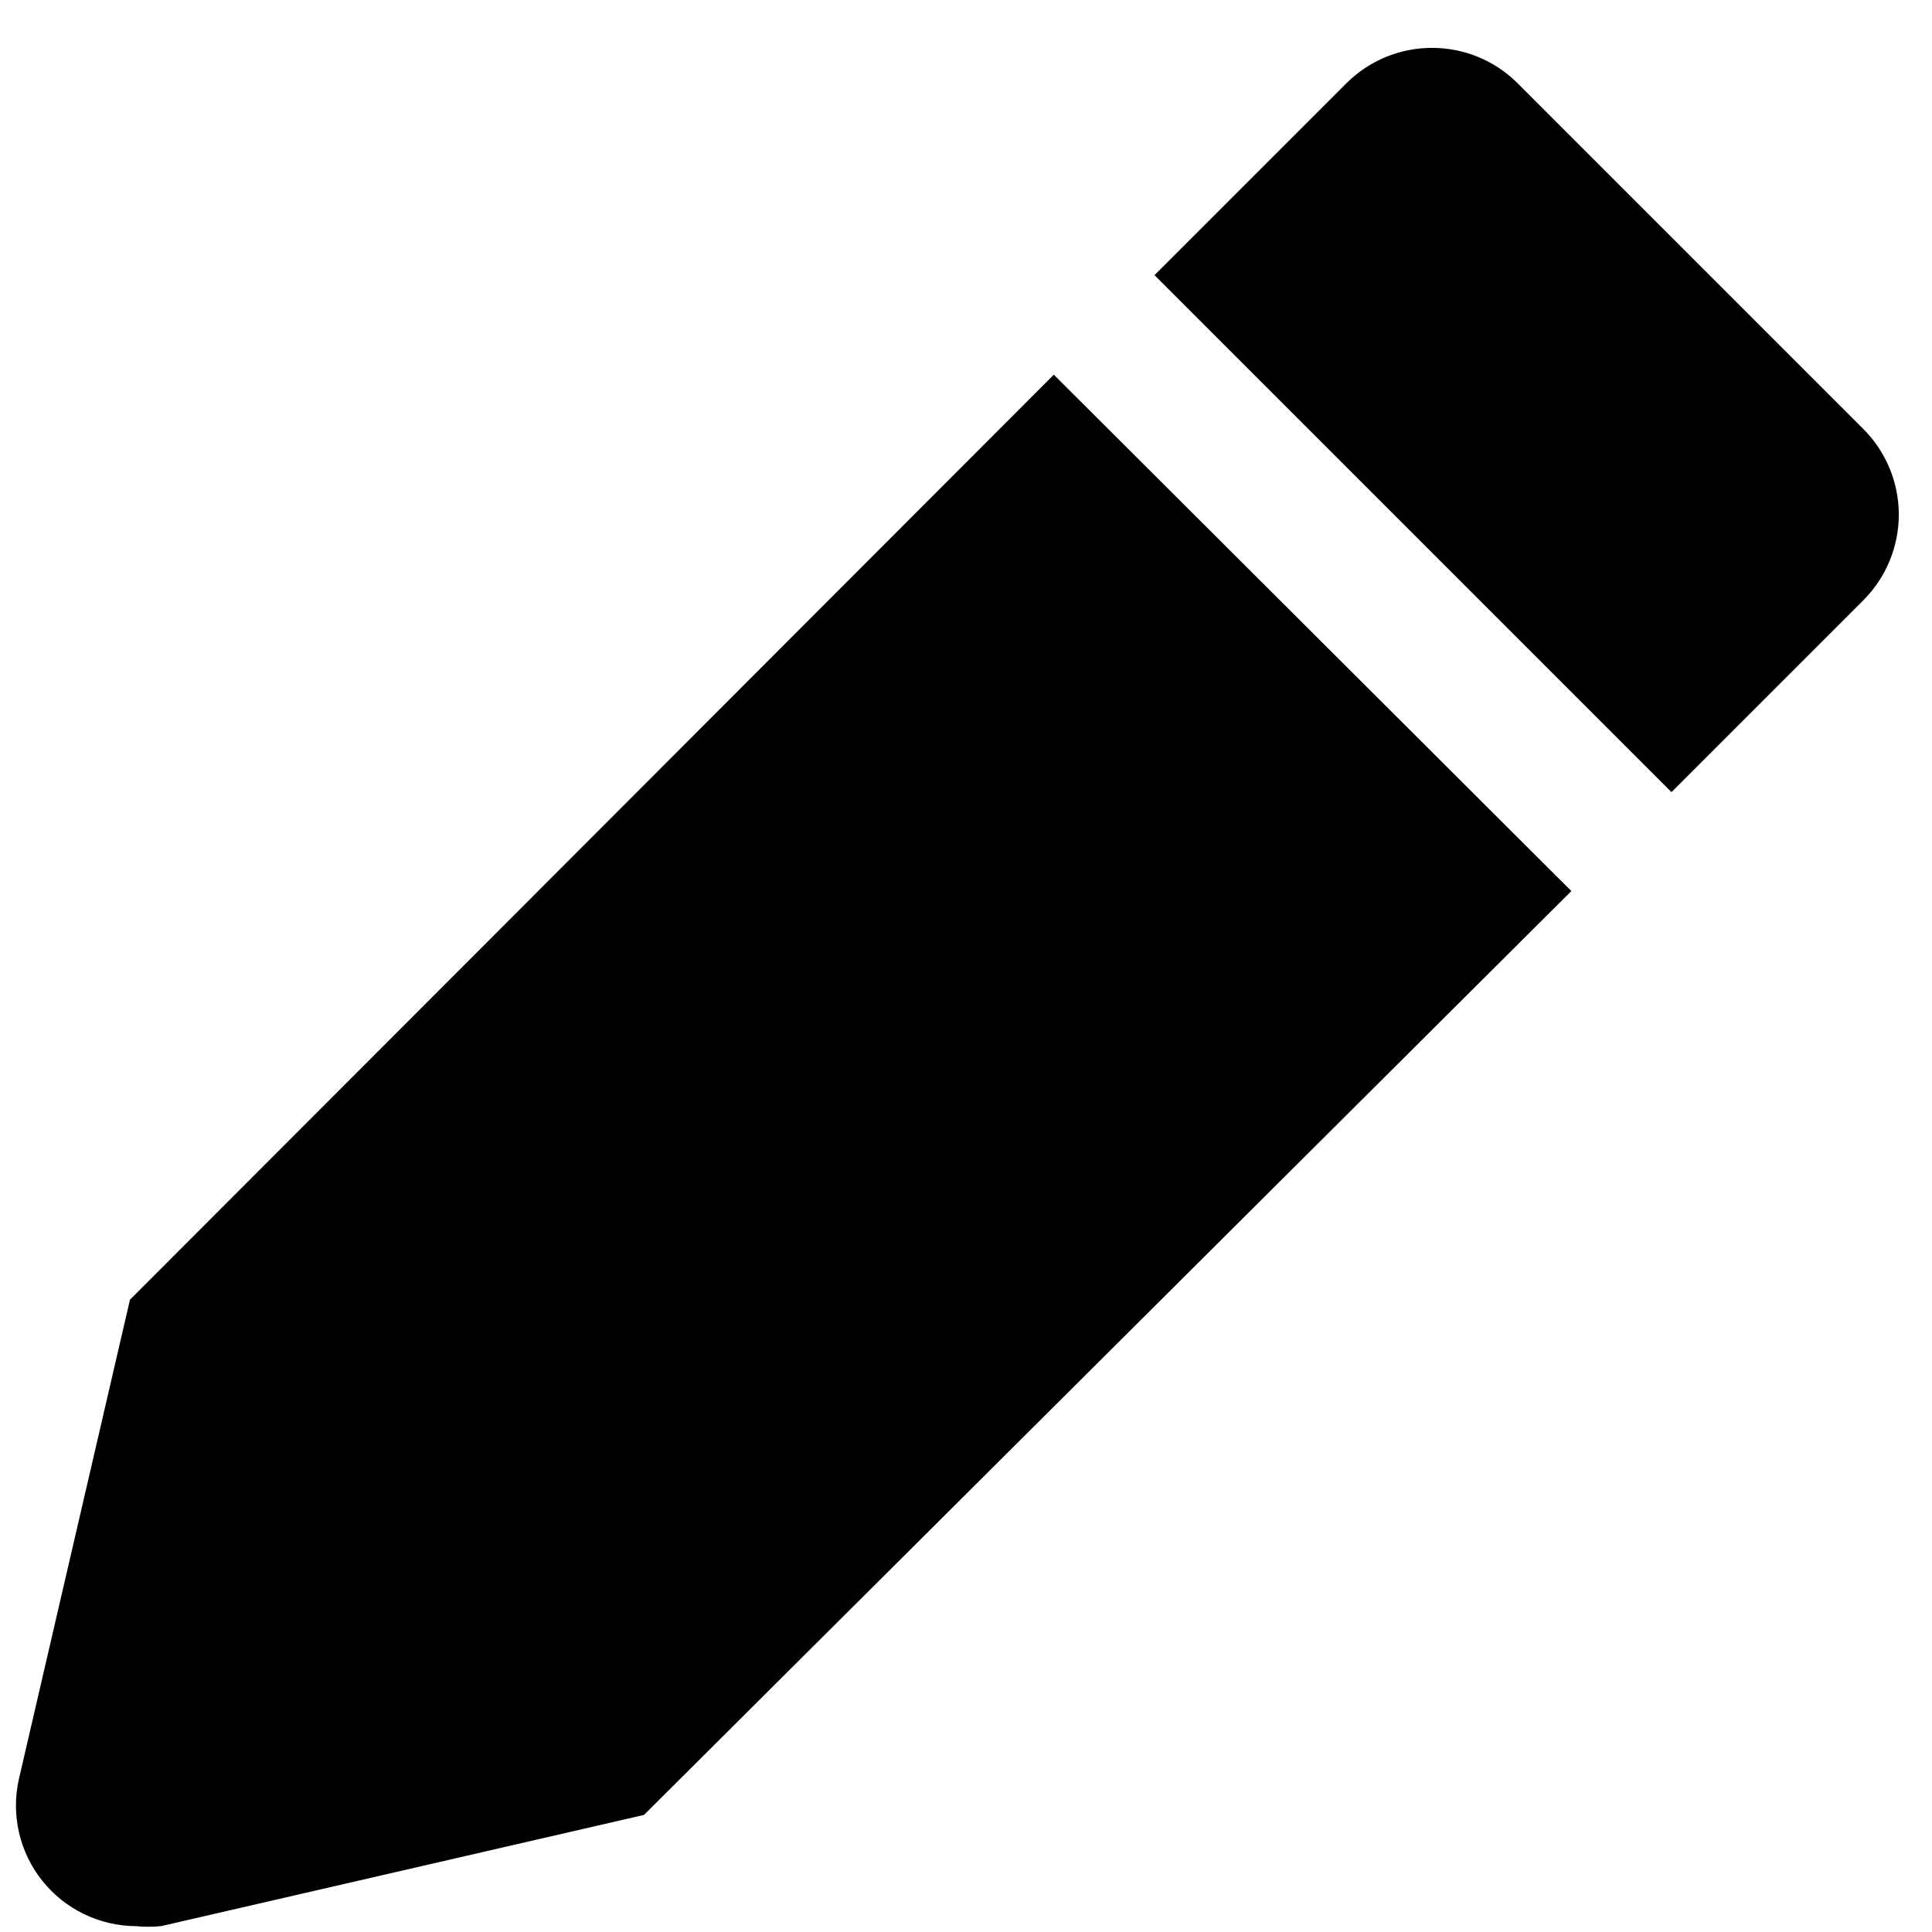 <?xml version="1.0" encoding="UTF-8"?>
<svg width="33px" height="33px" viewBox="0 0 33 33" version="1.1" xmlns="http://www.w3.org/2000/svg" xmlns:xlink="http://www.w3.org/1999/xlink">
    <!-- Generator: Sketch 53.2 (72643) - https://sketchapp.com -->
    <title>Mask</title>
    <desc>Created with Sketch.</desc>
    <defs>
        <path d="M2.22,22.2 L18,6.4 L26.84,15.22 L11,31 L2.75,32.9 C2.607,32.914 2.463,32.914 2.32,32.9 C1.699,32.896 1.112,32.612 0.724,32.127 C0.336,31.642 0.187,31.007 0.32,30.4 L2.22,22.2 Z M31.82,7.32 C32.21,7.707 32.431,8.233 32.433,8.783 C32.434,9.333 32.218,9.86 31.83,10.25 L28.55,13.53 L19.72,4.7 L23,1.42 C23.808,0.617 25.112,0.617 25.92,1.42 L31.82,7.32 Z" id="path-1"></path>
    </defs>
    <g id="Page-1" stroke="none" stroke-width="1" fill="none" fill-rule="evenodd">
        <mask id="mask-2" fill="white">
            <use xlink:href="#path-1"></use>
        </mask>
        <use id="Mask" fill="#000000" fill-rule="nonzero" xlink:href="#path-1"></use>
    </g>
</svg>